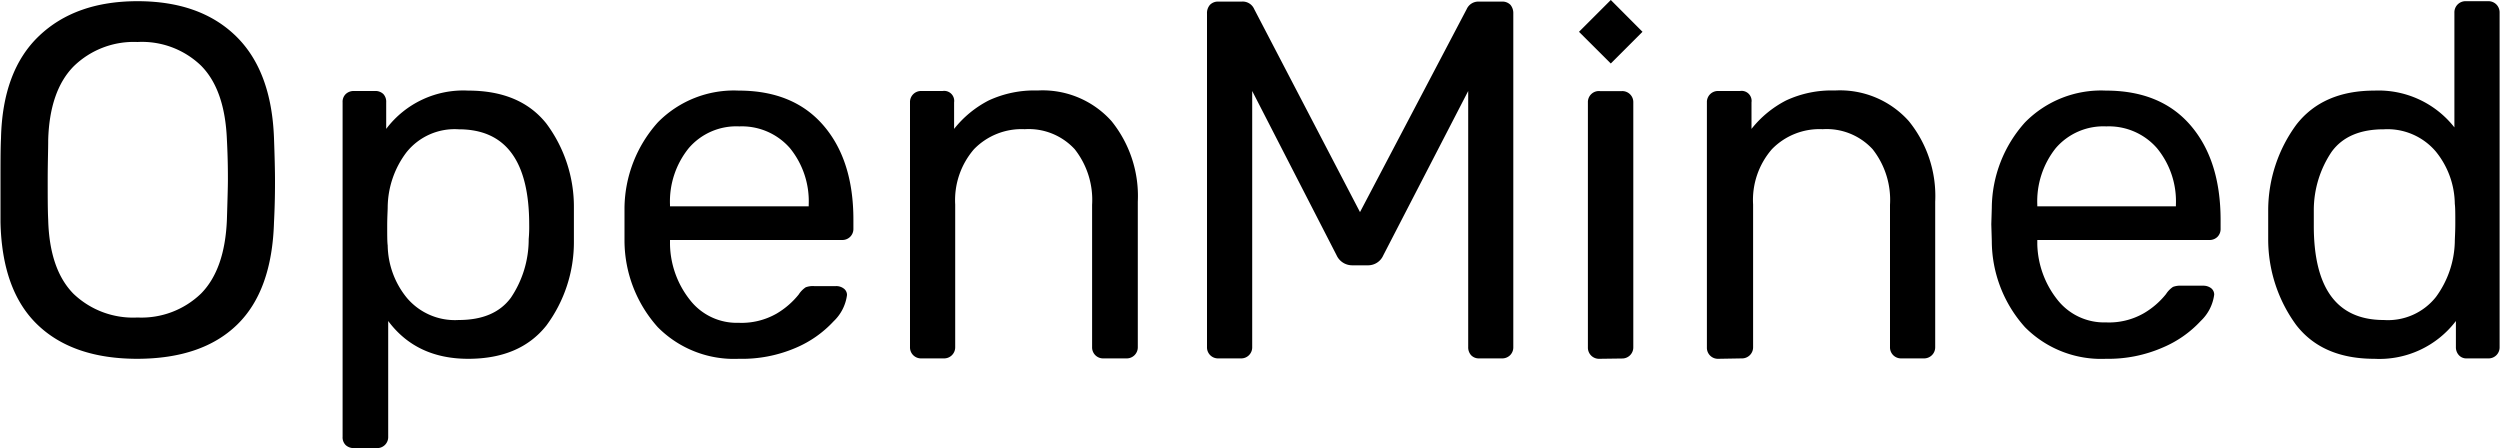 <svg xmlns="http://www.w3.org/2000/svg" viewBox="0 0 250 44.81"><g id="Layer_2" data-name="Layer 2"><g id="Logos"><path d="M238.38,32a6.12,6.12,0,0,0,5.22-2.31,9.69,9.69,0,0,0,1.88-5.48c0-.37.05-1,.05-1.89s0-1.57-.05-1.94a8.43,8.43,0,0,0-1.91-5.24,6.34,6.34,0,0,0-5.19-2.21q-3.57,0-5.21,2.24A10.45,10.45,0,0,0,231.38,21l0,1.44Q231.33,32,238.38,32Zm-.94,3.88c-3.48,0-6.08-1.13-7.82-3.38a14.49,14.49,0,0,1-2.8-8.54l0-1.49,0-1.49a14.48,14.48,0,0,1,2.82-8.52c1.76-2.26,4.36-3.4,7.8-3.4a9.64,9.64,0,0,1,8,3.68V1.27a1.12,1.12,0,0,1,.32-.82,1.11,1.11,0,0,1,.82-.33h2.24a1.11,1.11,0,0,1,.82.33,1.12,1.12,0,0,1,.32.82V34.7a1.1,1.1,0,0,1-1.14,1.14h-2.14a1,1,0,0,1-.79-.32,1.17,1.17,0,0,1-.3-.82V32.1A9.61,9.61,0,0,1,237.44,35.88ZM217.59,20.63v-.15a8.36,8.36,0,0,0-1.89-5.66,6.38,6.38,0,0,0-5.07-2.18,6.28,6.28,0,0,0-5.06,2.18,8.54,8.54,0,0,0-1.84,5.66v.15Zm-7,15.25a10.72,10.72,0,0,1-8.09-3.16,12.93,12.93,0,0,1-3.32-8.61l-.05-1.69.05-1.64a12.92,12.92,0,0,1,3.32-8.54,10.66,10.66,0,0,1,8.09-3.18q5.48,0,8.47,3.48t3,9.43v.9a1.1,1.1,0,0,1-.32.82A1.12,1.12,0,0,1,221,24H203.73v.44a9.29,9.29,0,0,0,2,5.52,5.94,5.94,0,0,0,4.87,2.28,7,7,0,0,0,3.79-.92,8,8,0,0,0,2.21-1.91,2.47,2.47,0,0,1,.7-.72,2.06,2.06,0,0,1,.84-.12h2.19a1.28,1.28,0,0,1,.77.24.81.81,0,0,1,.32.65,4.4,4.4,0,0,1-1.34,2.63,11,11,0,0,1-3.8,2.66A13.58,13.58,0,0,1,210.63,35.88Zm-38.76,0a1.1,1.1,0,0,1-1.14-1.14V10.24a1.1,1.1,0,0,1,1.14-1.14H174a1,1,0,0,1,1.15,1.14v2.65a10.59,10.59,0,0,1,3.45-2.84,10.75,10.75,0,0,1,4.89-1,9.22,9.22,0,0,1,7.39,3.06,11.88,11.88,0,0,1,2.64,8.06V34.7a1.11,1.11,0,0,1-.33.82,1.12,1.12,0,0,1-.82.32h-2.28A1.1,1.1,0,0,1,189,34.7V20.48a8.18,8.18,0,0,0-1.74-5.56,6.25,6.25,0,0,0-5-2,6.63,6.63,0,0,0-5.07,2,7.74,7.74,0,0,0-1.88,5.53V34.7a1.11,1.11,0,0,1-.33.82,1.12,1.12,0,0,1-.82.32Zm-11.9,0a1.11,1.11,0,0,1-1.14-1.14V10.25A1.1,1.1,0,0,1,160,9.11h2.19a1.1,1.1,0,0,1,1.14,1.14V34.71a1.11,1.11,0,0,1-1.14,1.14ZM161.08,0l3.17,3.18-3.17,3.17L157.9,3.18ZM121.84,35.84a1.1,1.1,0,0,1-1.14-1.14V1.35a1.24,1.24,0,0,1,.3-.87,1.11,1.11,0,0,1,.84-.32h2.34a1.25,1.25,0,0,1,1.24.75L136,21.21,146.67.91a1.27,1.27,0,0,1,1.19-.75h2.33a1.12,1.12,0,0,1,.85.32,1.29,1.29,0,0,1,.29.87V34.7a1.1,1.1,0,0,1-.32.82,1.12,1.12,0,0,1-.82.32h-2.28a1.06,1.06,0,0,1-.8-.32,1.16,1.16,0,0,1-.29-.82V9.1l-8.49,16.43a1.66,1.66,0,0,1-1.59,1h-1.49a1.71,1.71,0,0,1-1.59-1L125.22,9.1V34.7a1.1,1.1,0,0,1-1.14,1.14Zm-29.71,0A1.1,1.1,0,0,1,91,34.7V10.24A1.1,1.1,0,0,1,92.13,9.1h2.14a1,1,0,0,1,1.14,1.14v2.65a10.59,10.59,0,0,1,3.45-2.84,10.81,10.81,0,0,1,4.89-1,9.24,9.24,0,0,1,7.4,3.06,11.92,11.92,0,0,1,2.63,8.06V34.7a1.11,1.11,0,0,1-1.15,1.14h-2.28a1.1,1.1,0,0,1-1.14-1.14V20.48a8.18,8.18,0,0,0-1.74-5.56,6.25,6.25,0,0,0-5-2,6.63,6.63,0,0,0-5.07,2,7.79,7.79,0,0,0-1.88,5.53V34.7a1.11,1.11,0,0,1-1.15,1.14ZM80.87,20.63v-.15A8.41,8.41,0,0,0,79,14.82a6.38,6.38,0,0,0-5.07-2.18,6.26,6.26,0,0,0-5.06,2.18A8.49,8.49,0,0,0,67,20.48v.15Zm-7,15.25a10.72,10.72,0,0,1-8.09-3.16,13,13,0,0,1-3.33-8.61l0-1.69,0-1.64a13,13,0,0,1,3.33-8.54,10.66,10.66,0,0,1,8.09-3.18c3.64,0,6.47,1.16,8.47,3.48s3,5.46,3,9.43v.9A1.1,1.1,0,0,1,84.25,24H67v.44A9.22,9.22,0,0,0,69,30a5.92,5.92,0,0,0,4.86,2.28,7.06,7.06,0,0,0,3.8-.92,8.1,8.1,0,0,0,2.21-1.91,2.47,2.47,0,0,1,.7-.72,2.06,2.06,0,0,1,.84-.12H83.6a1.24,1.24,0,0,1,.77.24.79.79,0,0,1,.33.65,4.4,4.4,0,0,1-1.34,2.63,11,11,0,0,1-3.8,2.66A13.58,13.58,0,0,1,73.92,35.88ZM45.87,32c2.39,0,4.12-.74,5.22-2.23a10.44,10.44,0,0,0,1.78-5.86,13.41,13.41,0,0,0,.05-1.44q0-9.54-7.05-9.54a6.16,6.16,0,0,0-5.23,2.31,9.23,9.23,0,0,0-1.87,5.44c0,.37-.05,1-.05,1.94s0,1.57.05,1.93a8.48,8.48,0,0,0,1.92,5.24A6.28,6.28,0,0,0,45.87,32ZM35.4,44.81a1.19,1.19,0,0,1-.82-.29,1.08,1.08,0,0,1-.32-.85V10.24a1.07,1.07,0,0,1,.32-.84,1.15,1.15,0,0,1,.82-.3h2.08a1.14,1.14,0,0,1,.85.3,1.13,1.13,0,0,1,.29.84v2.65a9.65,9.65,0,0,1,8.2-3.83q5.2,0,7.82,3.3a13.93,13.93,0,0,1,2.75,8.42c0,.36,0,.93,0,1.69s0,1.32,0,1.69a14,14,0,0,1-2.75,8.39Q52,35.88,46.82,35.88t-8-3.78V43.67a1.1,1.1,0,0,1-1.14,1.14ZM13.75,31.75a8.57,8.57,0,0,0,6.36-2.4q2.38-2.42,2.58-7.38c.06-2,.1-3.31.1-4s0-2.05-.1-4q-.2-5-2.58-7.4A8.51,8.51,0,0,0,13.75,4.2,8.59,8.59,0,0,0,7.37,6.63C5.77,8.25,4.91,10.72,4.82,14c0,1-.05,2.28-.05,4s0,3,.05,4c.09,3.31.94,5.77,2.53,7.38A8.61,8.61,0,0,0,13.75,31.75Zm0,4.13q-6.45,0-10-3.41T.05,22.22c0-1,0-2.4,0-4.22s0-3.21.05-4.17Q.25,7.08,3.9,3.6T13.75.12Q20,.12,23.58,3.6T27.4,13.83c.07,1.92.1,3.31.1,4.17s0,2.23-.1,4.22q-.2,6.86-3.69,10.25T13.75,35.88Z"/></g></g></svg>